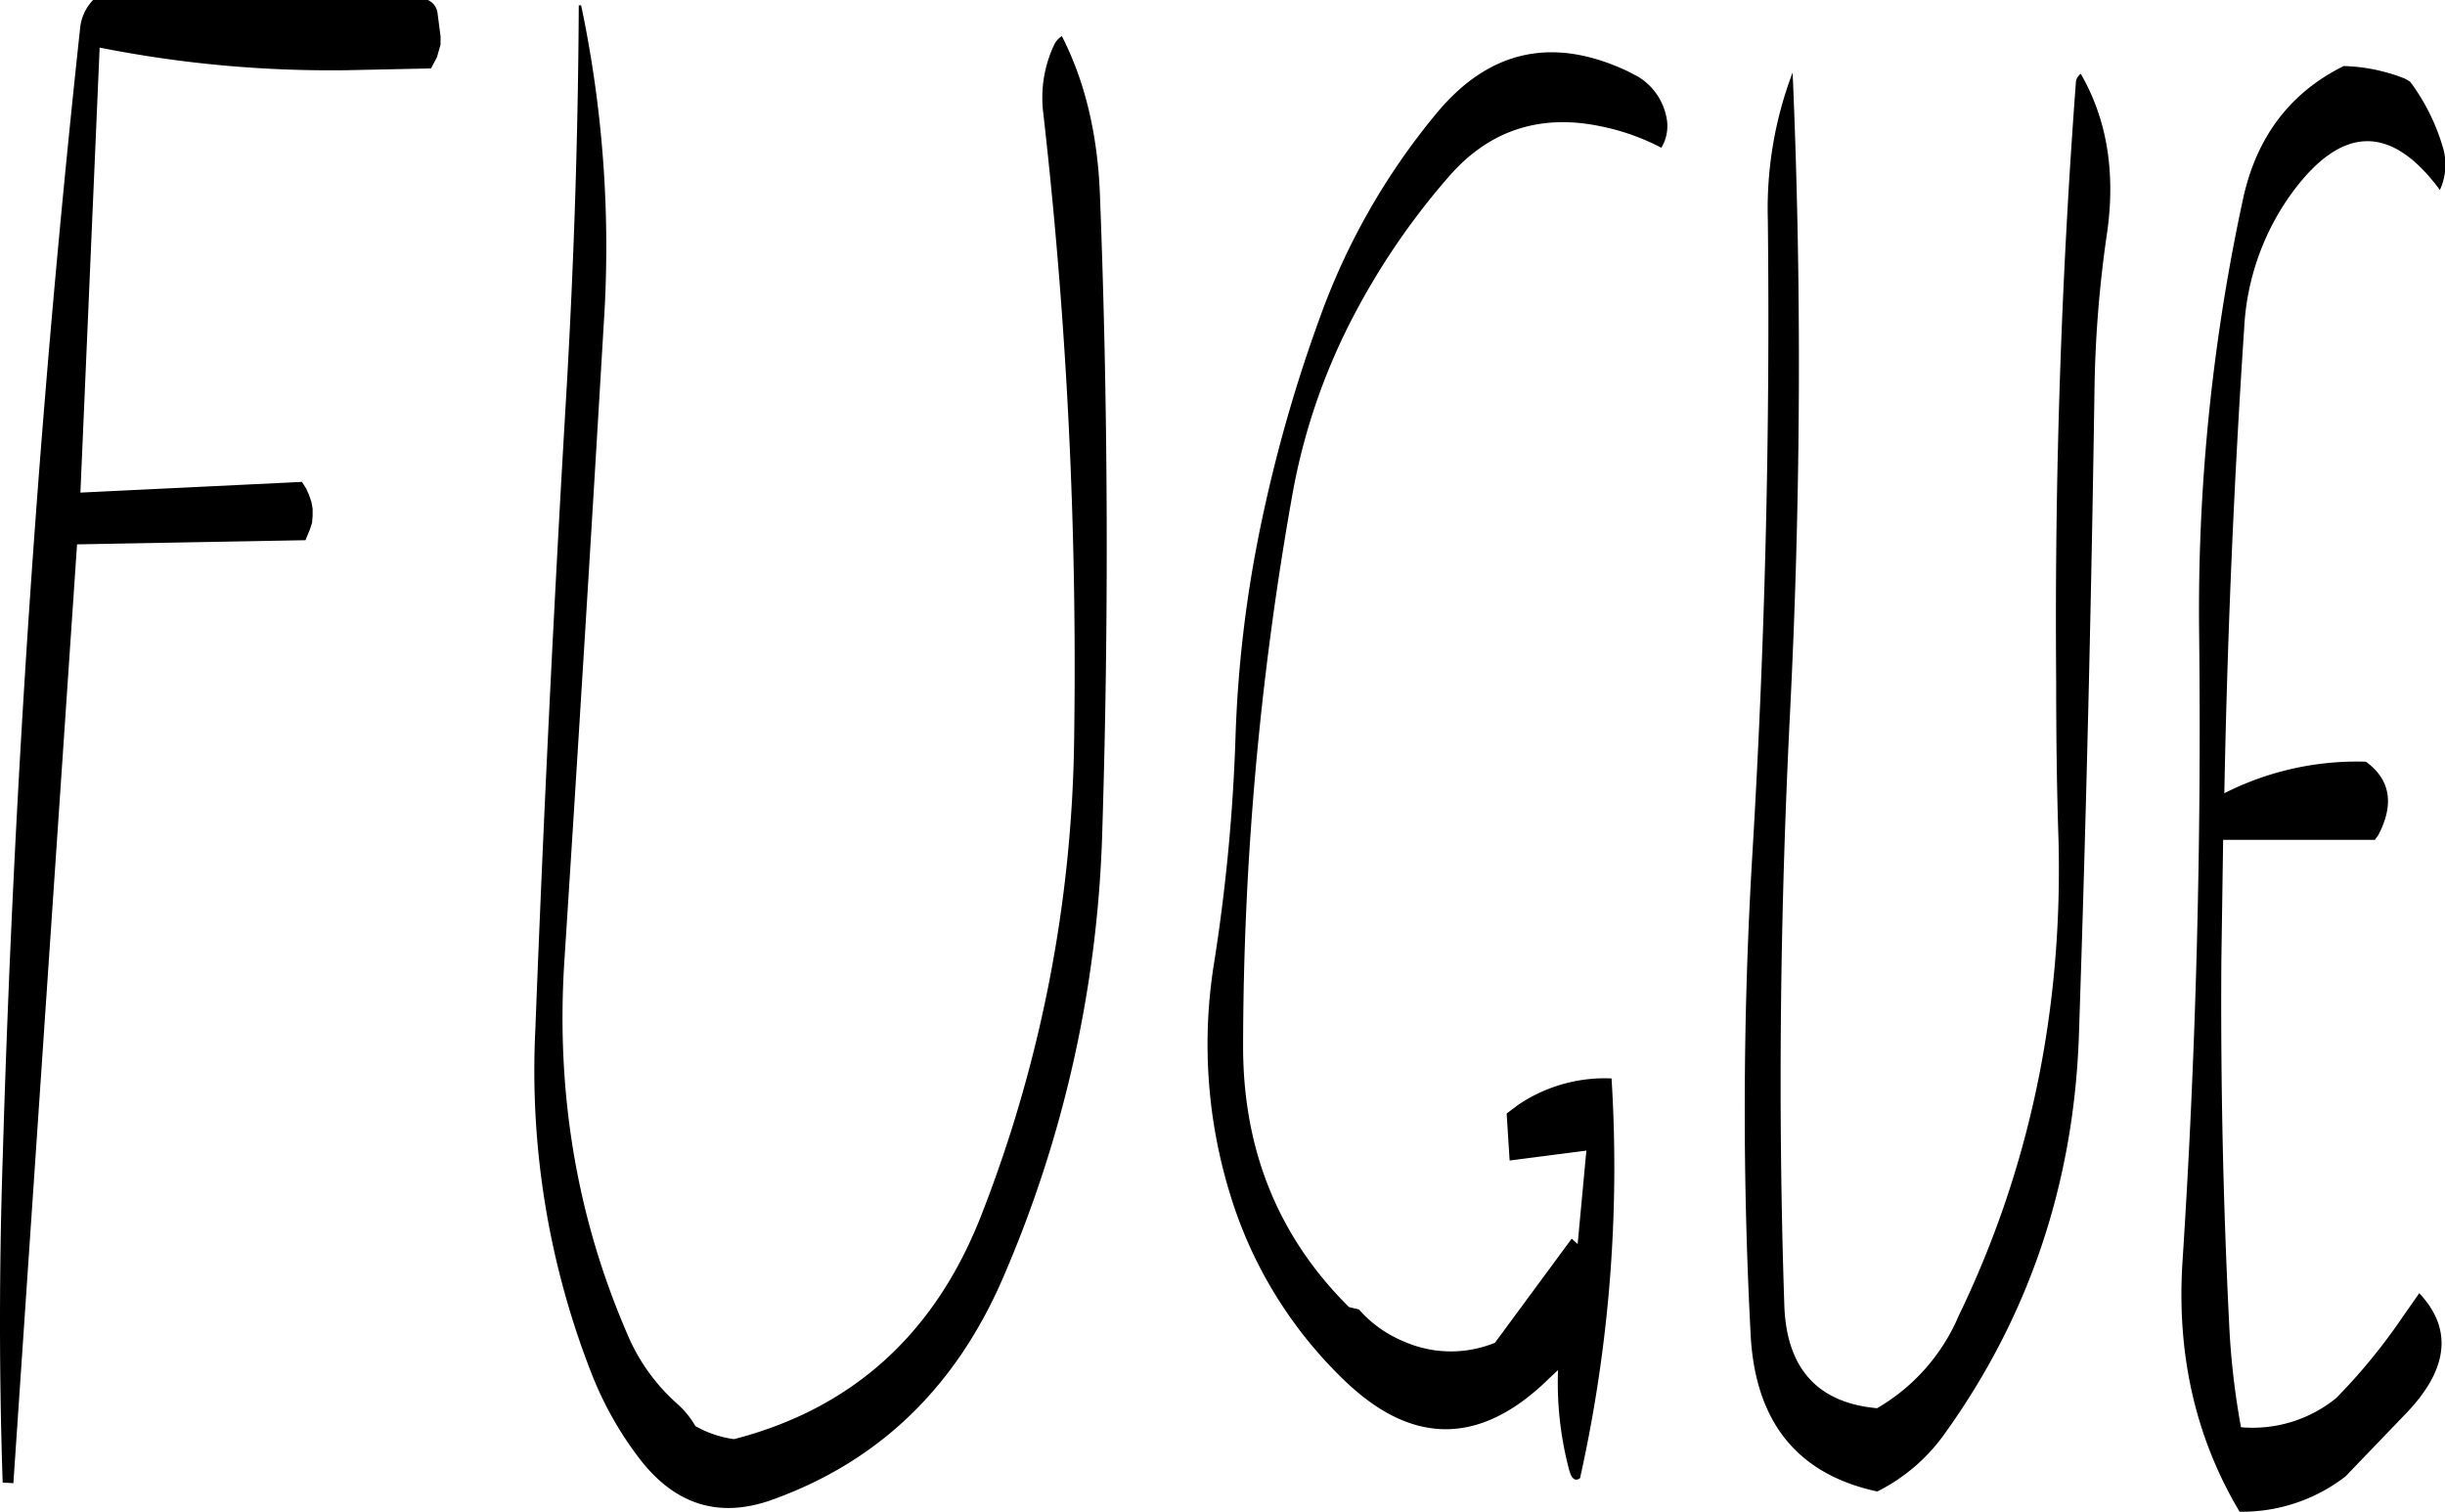 <svg id="Layer_1" data-name="Layer 1" xmlns="http://www.w3.org/2000/svg" viewBox="0 0 493.17 304.92"><defs><style>.cls-1{fill-rule:evenodd;}</style></defs><path class="cls-1" d="M148.92,99.72l.72-2.52V95.52L149,90.6a3.34,3.34,0,0,0-1.92-2.4H79.56a9.52,9.52,0,0,0-2.64,5.88q-12.24,113.22-15.6,228-1.08,32.94,0,65.16l2.16.12L76.32,198l46.08-.84.24-.6.6-1.44.48-1.44.12-1.44V190.8l-.24-1.32-.48-1.44-.6-1.32-.84-1.32L77,187.56,80.88,97.8a238.6,238.6,0,0,0,49.92,4.56l16.92-.36Zm124.56-2.64a25,25,0,0,0-2.28,13.8,987.78,987.78,0,0,1,6.24,126.48A272.78,272.78,0,0,1,258.84,333q-14,36.18-50,45.48a21.48,21.48,0,0,1-7.8-2.64,18.28,18.28,0,0,0-3.6-4.44,38.87,38.87,0,0,1-10.08-14c-10.2-23.52-14.52-48.72-12.72-75.72q4.14-64.26,7.92-128.16A236.15,236.15,0,0,0,178,89.28h-.48q-.18,38.34-2.52,78.48-3.78,63.9-6.24,128.16a167.43,167.43,0,0,0,11.4,69.48,70,70,0,0,0,9.6,17c7.08,9.24,15.84,12,26.16,8.52q32.4-11.34,46.92-44.4a243.66,243.66,0,0,0,20.28-90.84q2-64.08-.48-128.28c-.48-12.12-3-22.8-7.68-31.92A4.49,4.49,0,0,0,273.48,97.08Zm115.68,5.52c-15.24-7.2-28.2-4.32-38.88,8.76A137,137,0,0,0,327,152.28a299.22,299.22,0,0,0-11.76,41.16A248.62,248.62,0,0,0,310,236.52a367.88,367.88,0,0,1-4.32,45.84,102.78,102.78,0,0,0,3.24,46.8,87.16,87.16,0,0,0,23.76,38.16q20.34,18.9,40.68-1.2l1.68-1.56a68.71,68.71,0,0,0,2.16,19.8c.48,2,1.2,2.76,2.28,2a288,288,0,0,0,6.36-80.64A31.26,31.26,0,0,0,367.08,311l-2.4,1.8.6,9.48,15.48-2L379,339.12l-1.2-1.08-15.48,21A23.46,23.46,0,0,1,344,358.8a24.44,24.44,0,0,1-9.12-6.48l-2-.48q-21.24-21.06-21.36-52.2a637.74,637.74,0,0,1,10-112A125,125,0,0,1,333,153.48a144.65,144.65,0,0,1,20-29.64c8-9.24,18.24-12.72,30.48-10.2A45.89,45.89,0,0,1,395.88,118a8.44,8.44,0,0,0,1.08-5.88,12.36,12.36,0,0,0-5.88-8.52Zm90.36,1.92q-4.5,59.94-4,120.84c0,10.92.12,21.84.48,32.52q1.26,51.48-20.16,95.76a39.32,39.32,0,0,1-16.44,18.6c-12.12-1.08-18.36-8.16-18.72-21-1.32-39.72-.84-79.8,1.2-120.12q3.24-64.8.48-128.28a77,77,0,0,0-5,29.52q.72,64.26-3.12,128.16a865,865,0,0,0-.36,96.6c.84,17.76,9.36,28.44,25.56,31.92a36.82,36.82,0,0,0,13.32-11.28c17.28-23.88,26.4-51,27.36-81.12q2.16-64.8,3.12-129.12a240.33,240.33,0,0,1,2.52-32.16c1.8-12.36,0-23.16-5.28-32.28A2.54,2.54,0,0,0,479.52,104.52Zm54-3c-10.92,5.4-17.76,14.52-20.4,27.24a392.12,392.12,0,0,0-8.76,87.48q.72,63.54-3.36,126.48-1.8,28.08,11.52,50.4A34.14,34.14,0,0,0,533.88,386l11.76-12.24c9-9.12,10-17.4,3.12-24.72l-3.36,4.8A117.09,117.09,0,0,1,532,370.2a26.74,26.74,0,0,1-19.2,5.88,155.86,155.86,0,0,1-2.4-21.12q-1.8-36.18-1.56-73l.36-24.36h30.6l.72-1q4.86-9.36-2.52-14.76a59.06,59.06,0,0,0-28.56,6.36c.6-31.32,1.92-62.64,4-93.72a50.77,50.77,0,0,1,9.72-27.48c10-13.56,19.92-13.8,29.76-.48a12.25,12.25,0,0,0,.48-9,41.75,41.75,0,0,0-6.48-12.84l-1-.6A36.17,36.17,0,0,0,533.52,101.52Z" transform="translate(-60.78 -88.2)"/></svg>